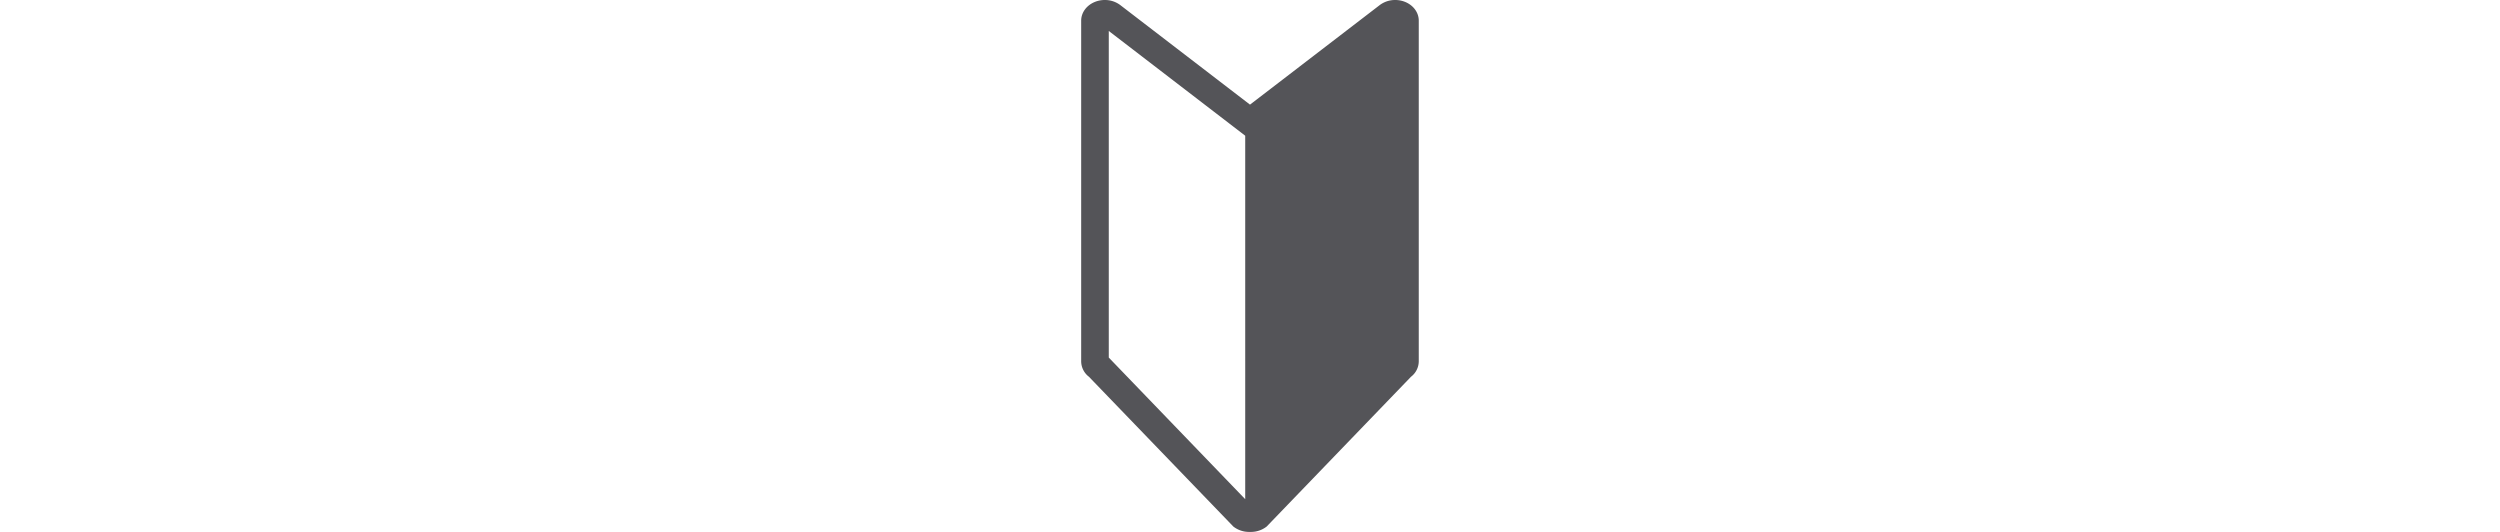 <svg  width="94" height="20" xmlns="http://www.w3.org/2000/svg" viewBox="0 0 359.86 567.12" style="fill: #545458;"><path d="M344.93 1.89A28.11 28.11 0 00334.76 0a27.21 27.21 0 00-16.89 5.71L179.93 111.56 42.01 5.71A27.21 27.21 0 0025.12 0a28.11 28.11 0 00-10.19 1.89c-9.09 3.53-15 11.42-15 20.13v363.34a20.91 20.91 0 008.25 16.31l154.01 159.74a27.16 27.16 0 0016.88 5.71h1.72a27.16 27.16 0 0016.88-5.71l153.94-159.74a20.91 20.91 0 008.25-16.31V22.02c0-8.71-5.86-16.6-14.93-20.13zm-170.1 530.34l-145.47-151V33.01L174.83 144.7z"></path></svg>
